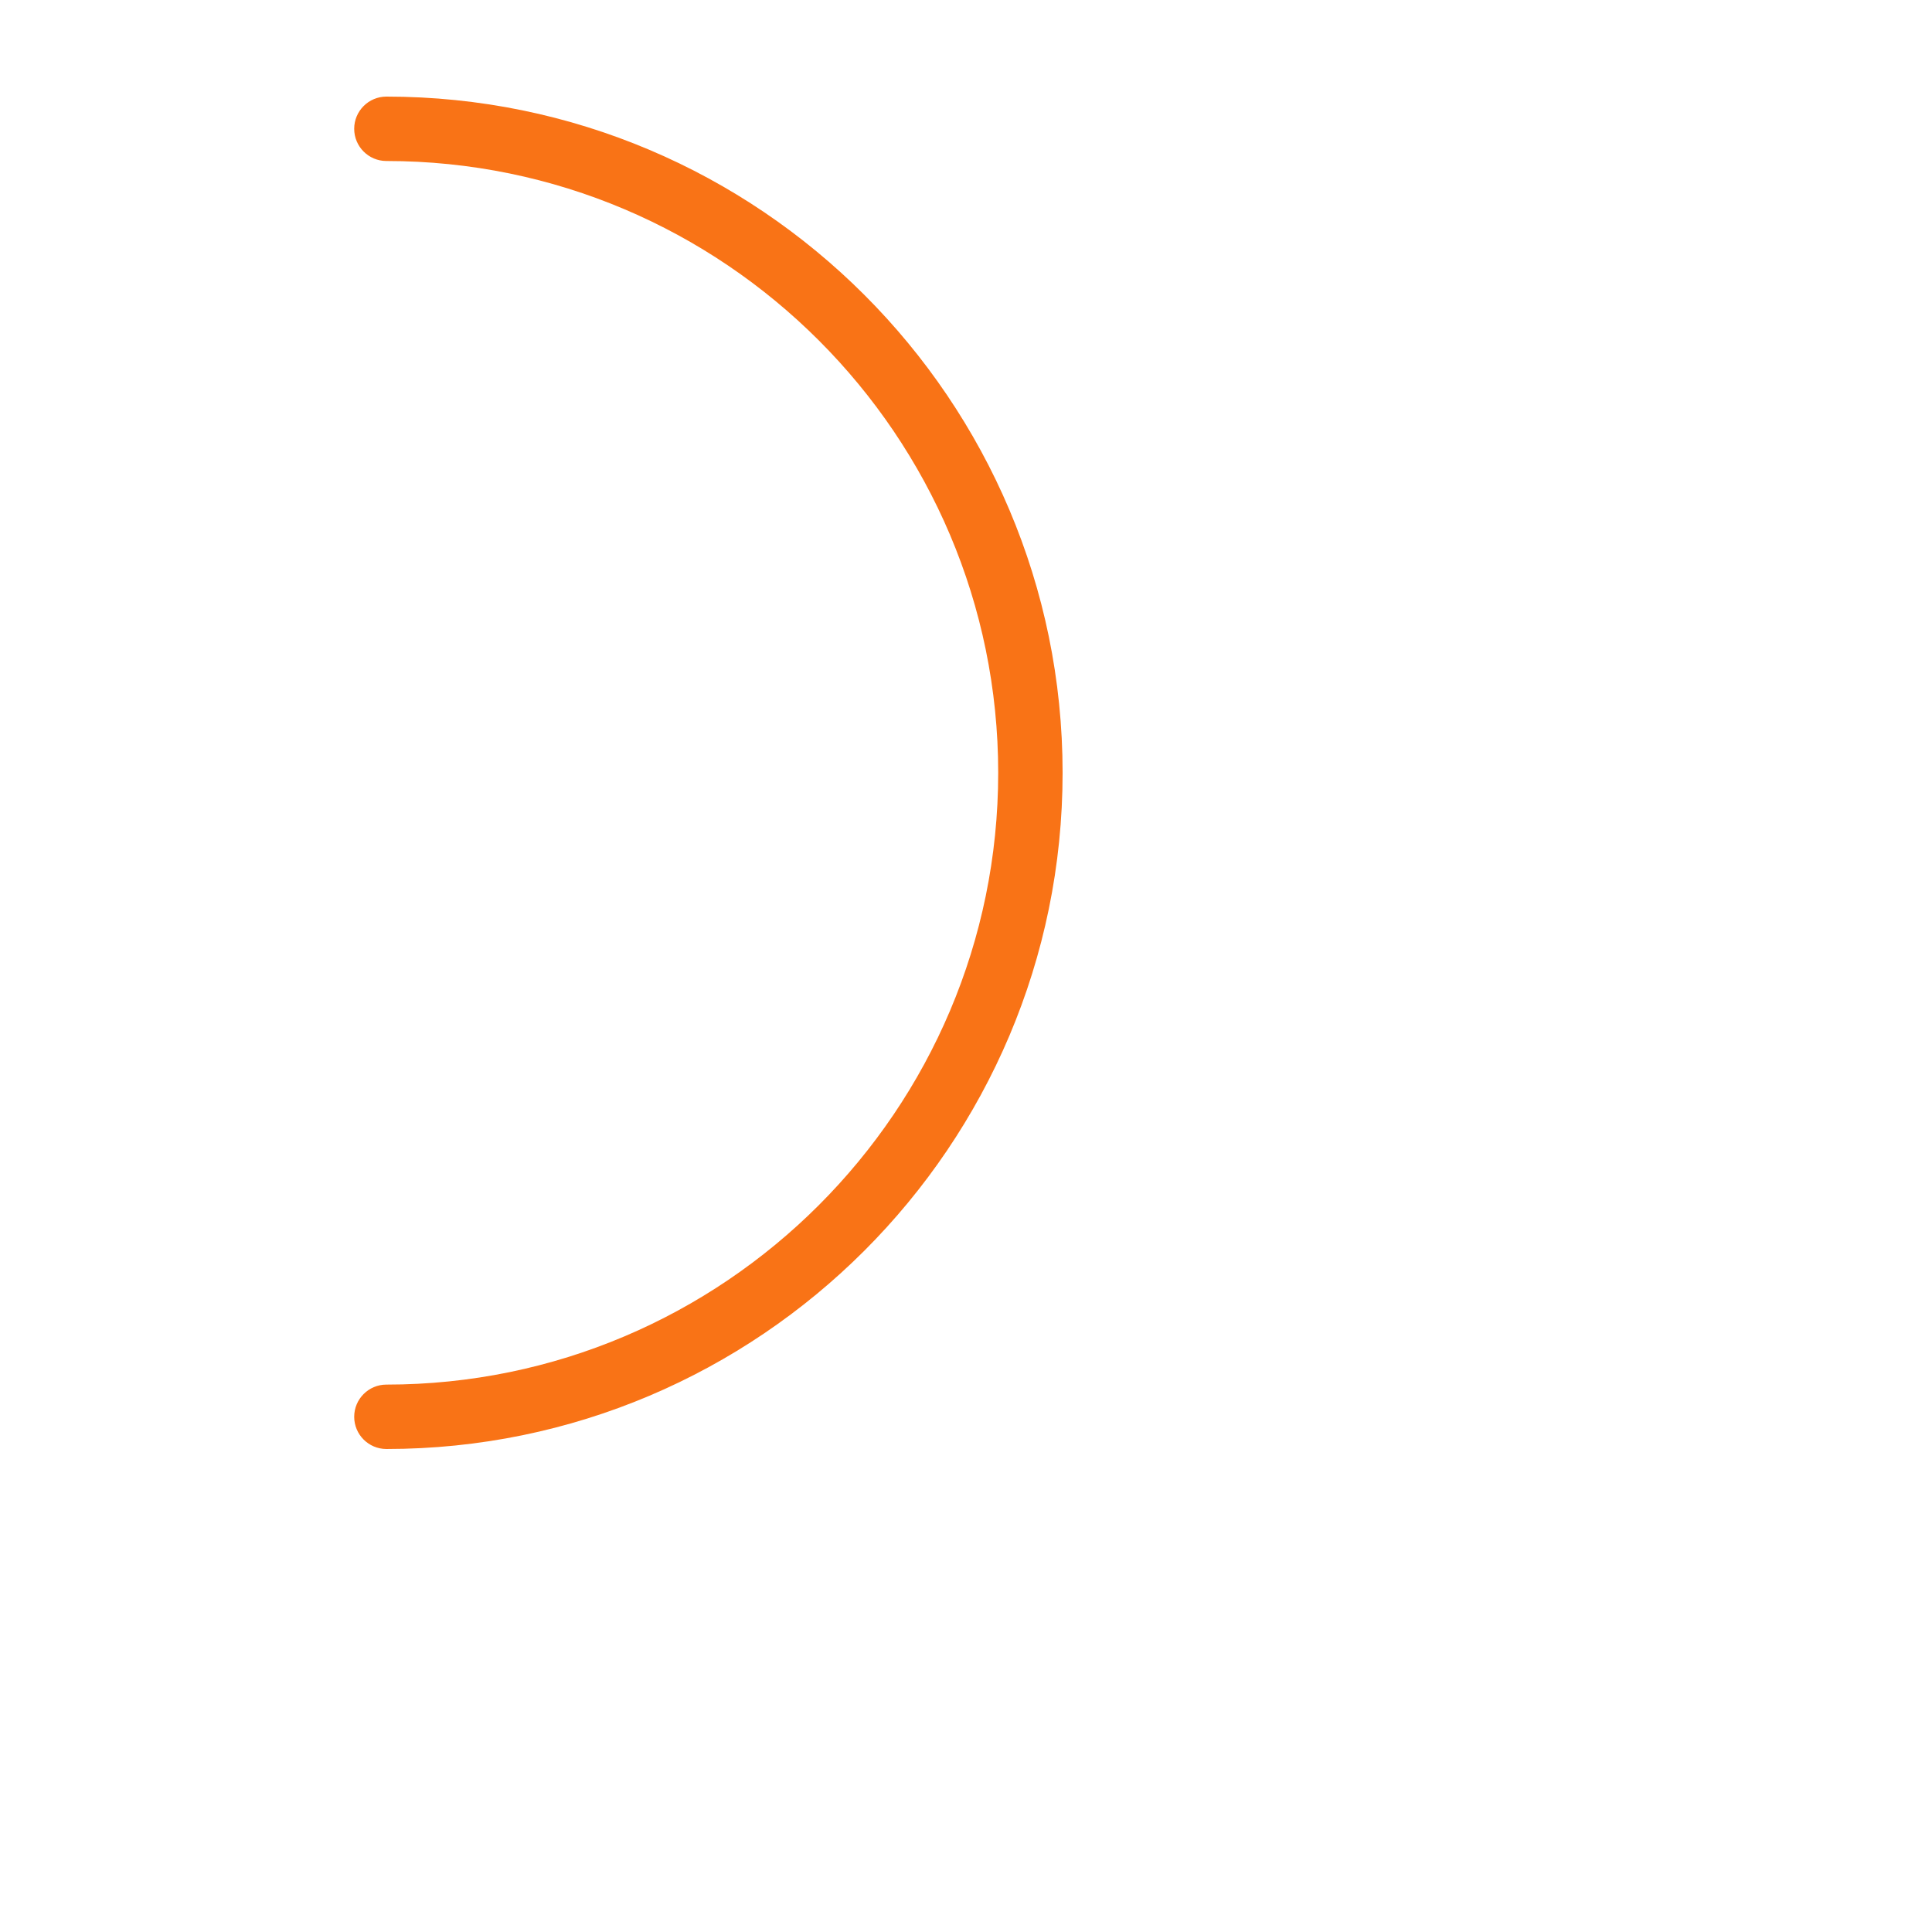  <svg
                className='rotate-90 absolute -left-4'
                xmlns="http://www.w3.org/2000/svg"
                viewBox="0 0 24 30"
                x="0px"
                y="0px"
                fill="#F97316"
                width="40px"
                height="40px"
              >
                <path
                  d="m12.5,12c0-5.238-4.262-9.5-9.5-9.5-.276,0-.5-.224-.5-.5s.224-.5.5-.5c5.79,0,10.5,4.71,10.5,10.5s-4.71,10.5-10.5,10.5c-.276,0-.5-.224-.5-.5s.224-.5.5-.5c5.238,0,9.5-4.262,9.5-9.5Z"
                  stroke-width="0"
                />
              
              </svg>